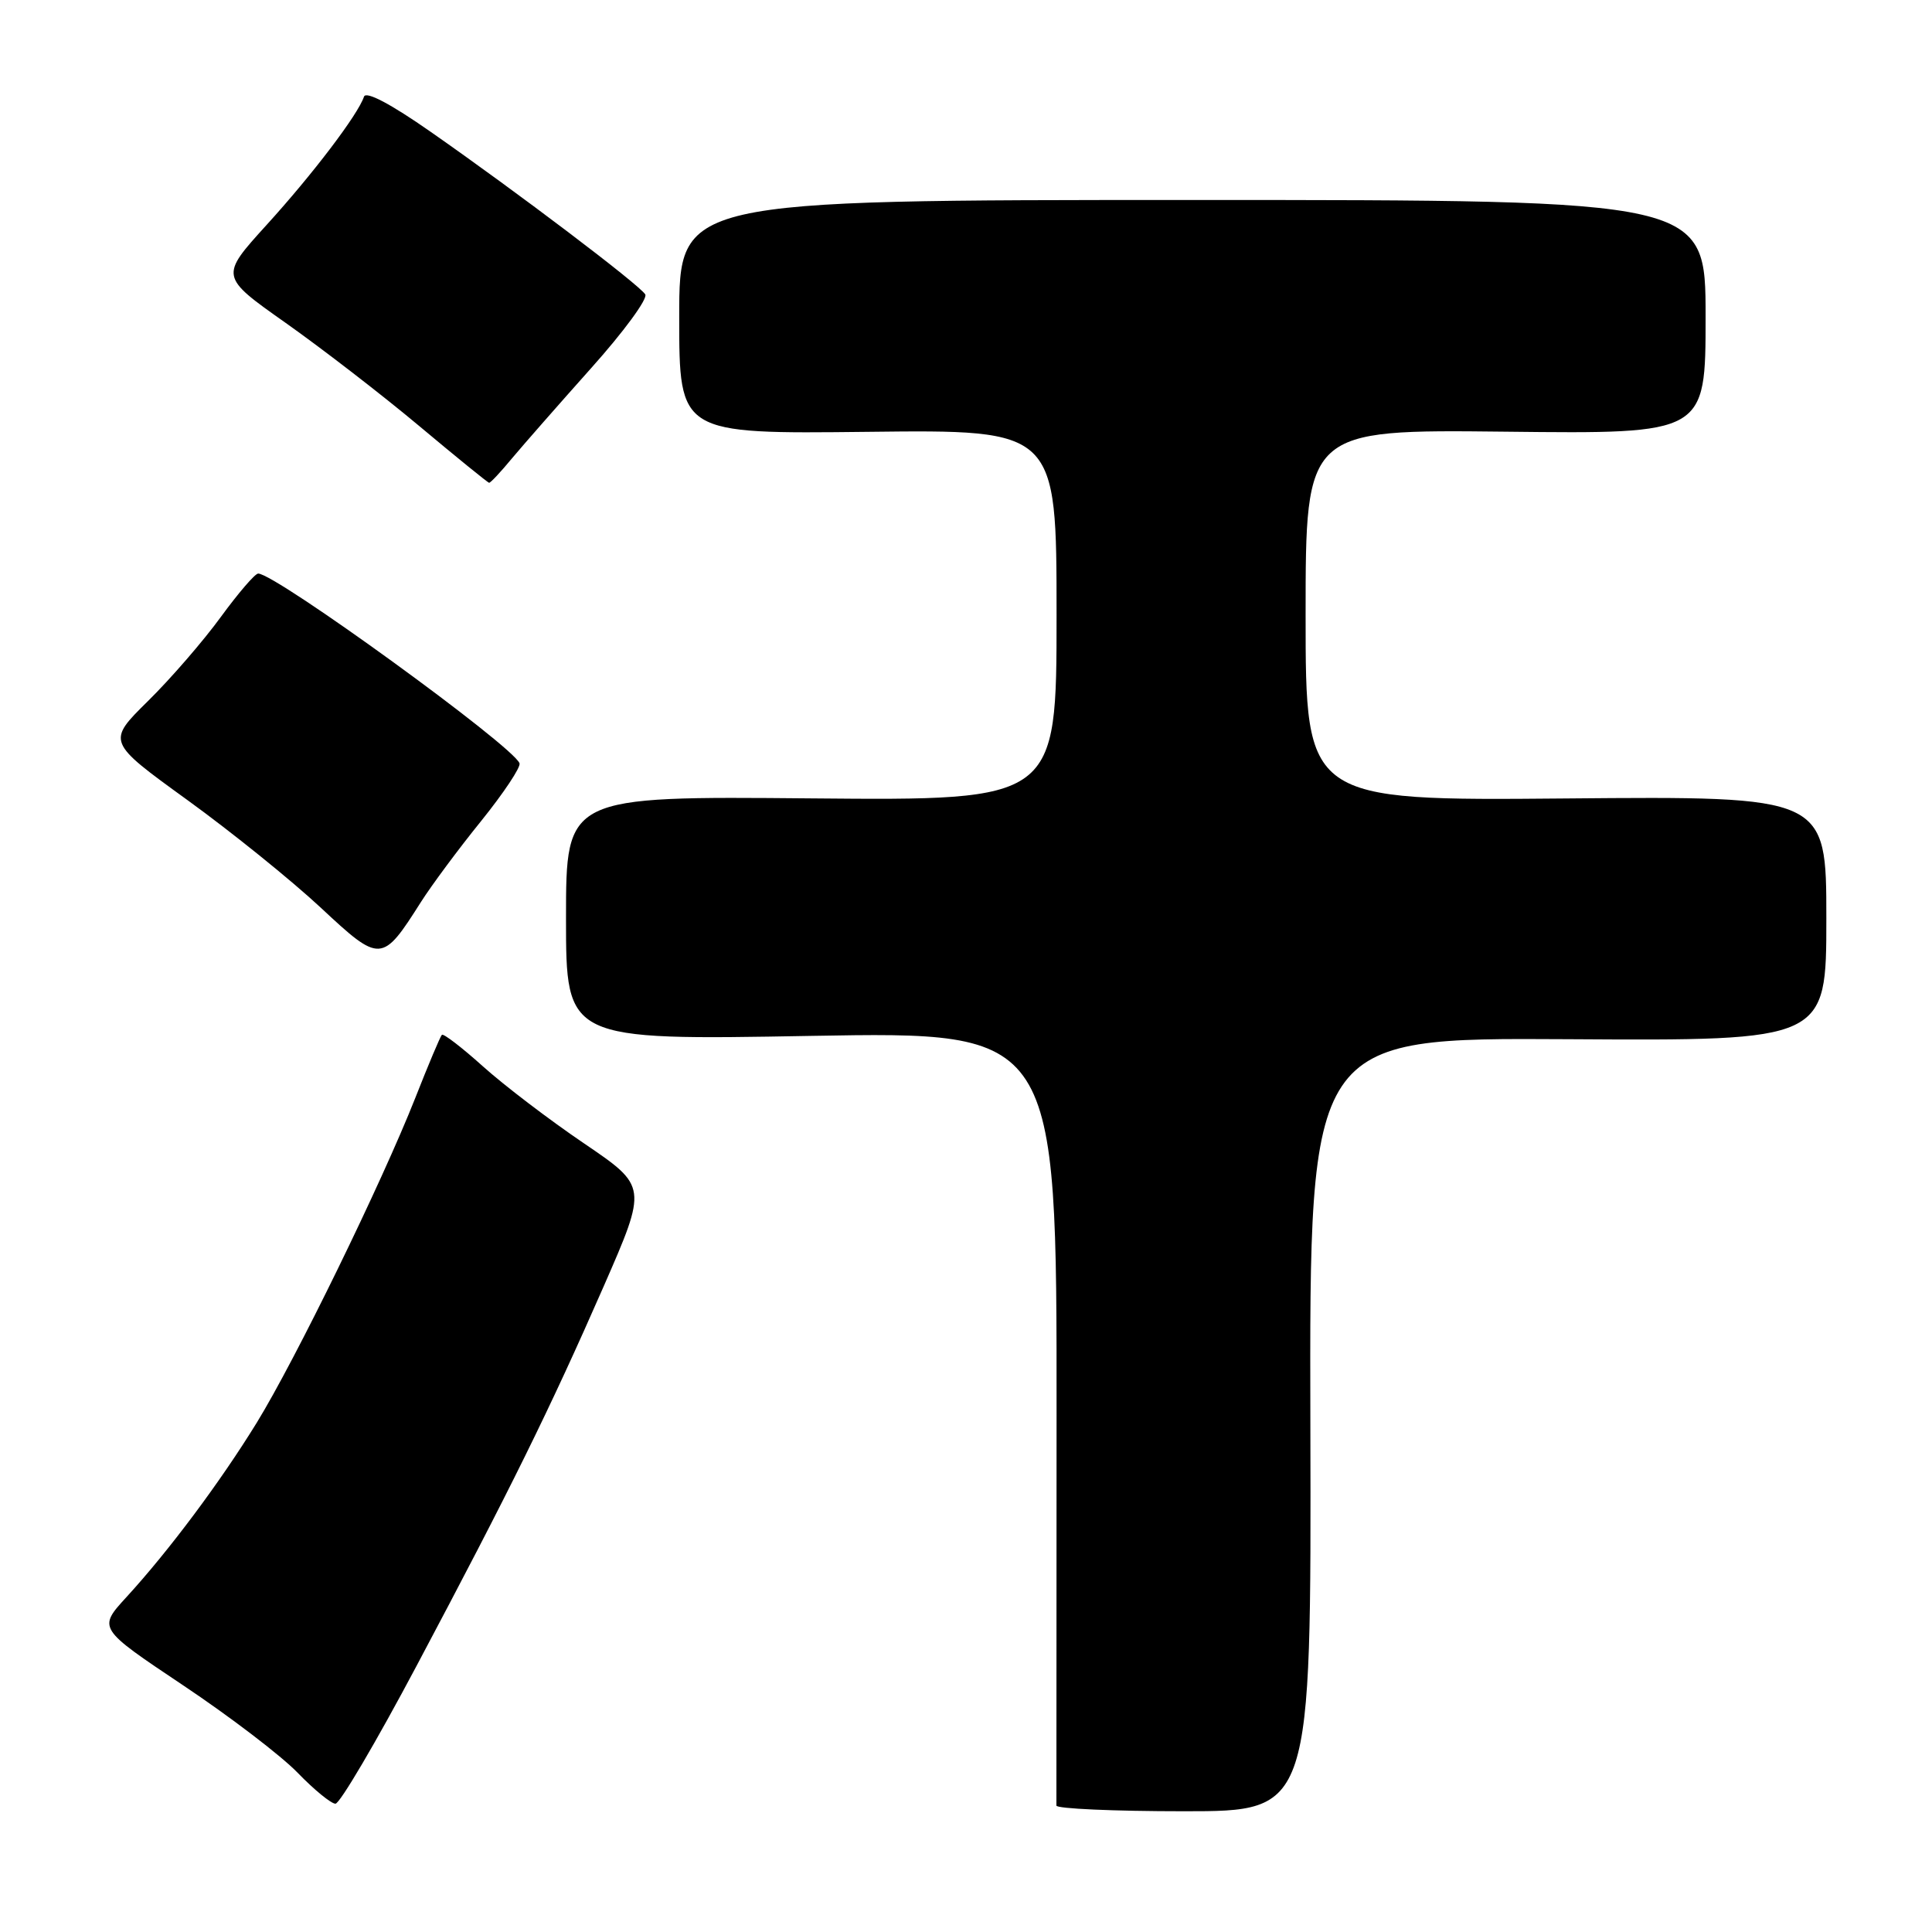 <?xml version="1.0" encoding="UTF-8" standalone="no"?>
<!DOCTYPE svg PUBLIC "-//W3C//DTD SVG 1.1//EN" "http://www.w3.org/Graphics/SVG/1.1/DTD/svg11.dtd" >
<svg xmlns="http://www.w3.org/2000/svg" xmlns:xlink="http://www.w3.org/1999/xlink" version="1.1" viewBox="0 0 256 256">
 <g >
 <path fill="currentColor"
d=" M 173.63 188.75 C 173.50 137.50 173.50 137.50 207.75 137.70 C 242.00 137.91 242.00 137.91 242.00 121.70 C 242.00 105.50 242.00 105.50 207.50 105.80 C 173.00 106.10 173.00 106.10 173.00 81.50 C 173.00 56.91 173.00 56.91 199.50 57.20 C 226.00 57.50 226.00 57.50 226.00 42.00 C 226.00 26.50 226.00 26.50 158.00 26.50 C 90.00 26.50 90.00 26.50 90.00 42.00 C 90.00 57.50 90.00 57.50 115.00 57.22 C 140.00 56.93 140.00 56.93 140.00 81.51 C 140.00 106.08 140.00 106.08 107.50 105.79 C 75.00 105.50 75.00 105.50 75.00 121.67 C 75.00 137.84 75.00 137.84 107.52 137.26 C 140.03 136.69 140.03 136.69 140.00 187.59 C 139.98 215.59 139.97 238.84 139.98 239.25 C 139.99 239.66 147.59 240.00 156.88 240.00 C 173.75 240.00 173.75 240.00 173.63 188.75 Z  M 55.19 220.75 C 67.65 197.29 72.84 186.76 79.99 170.45 C 85.78 157.21 85.78 157.21 77.41 151.52 C 72.80 148.40 66.76 143.79 63.98 141.29 C 61.20 138.79 58.75 136.91 58.55 137.12 C 58.34 137.33 56.75 141.10 55.02 145.50 C 50.57 156.77 39.13 180.20 34.03 188.50 C 29.18 196.38 22.38 205.49 16.75 211.63 C 12.97 215.76 12.97 215.76 24.23 223.29 C 30.43 227.43 37.28 232.66 39.45 234.91 C 41.63 237.16 43.88 239.00 44.45 239.00 C 45.03 239.00 49.86 230.79 55.19 220.75 Z  M 55.79 119.50 C 57.19 117.30 60.77 112.47 63.76 108.78 C 66.74 105.08 69.03 101.64 68.84 101.14 C 67.98 98.84 36.52 76.00 34.21 76.00 C 33.79 76.00 31.57 78.59 29.26 81.75 C 26.96 84.91 22.62 89.93 19.61 92.89 C 14.15 98.28 14.15 98.28 24.83 106.01 C 30.70 110.26 38.65 116.68 42.50 120.27 C 50.41 127.65 50.63 127.64 55.79 119.50 Z  M 67.81 60.77 C 69.29 59.00 74.02 53.61 78.32 48.79 C 82.63 43.98 85.86 39.58 85.50 39.01 C 84.72 37.73 68.48 25.43 57.07 17.47 C 51.75 13.75 48.49 12.04 48.23 12.81 C 47.44 15.18 41.45 23.07 35.31 29.82 C 29.13 36.63 29.13 36.63 37.86 42.79 C 42.67 46.19 50.63 52.33 55.55 56.45 C 60.47 60.57 64.64 63.96 64.81 63.97 C 64.99 63.99 66.34 62.55 67.81 60.77 Z "/>
</g>
</svg>